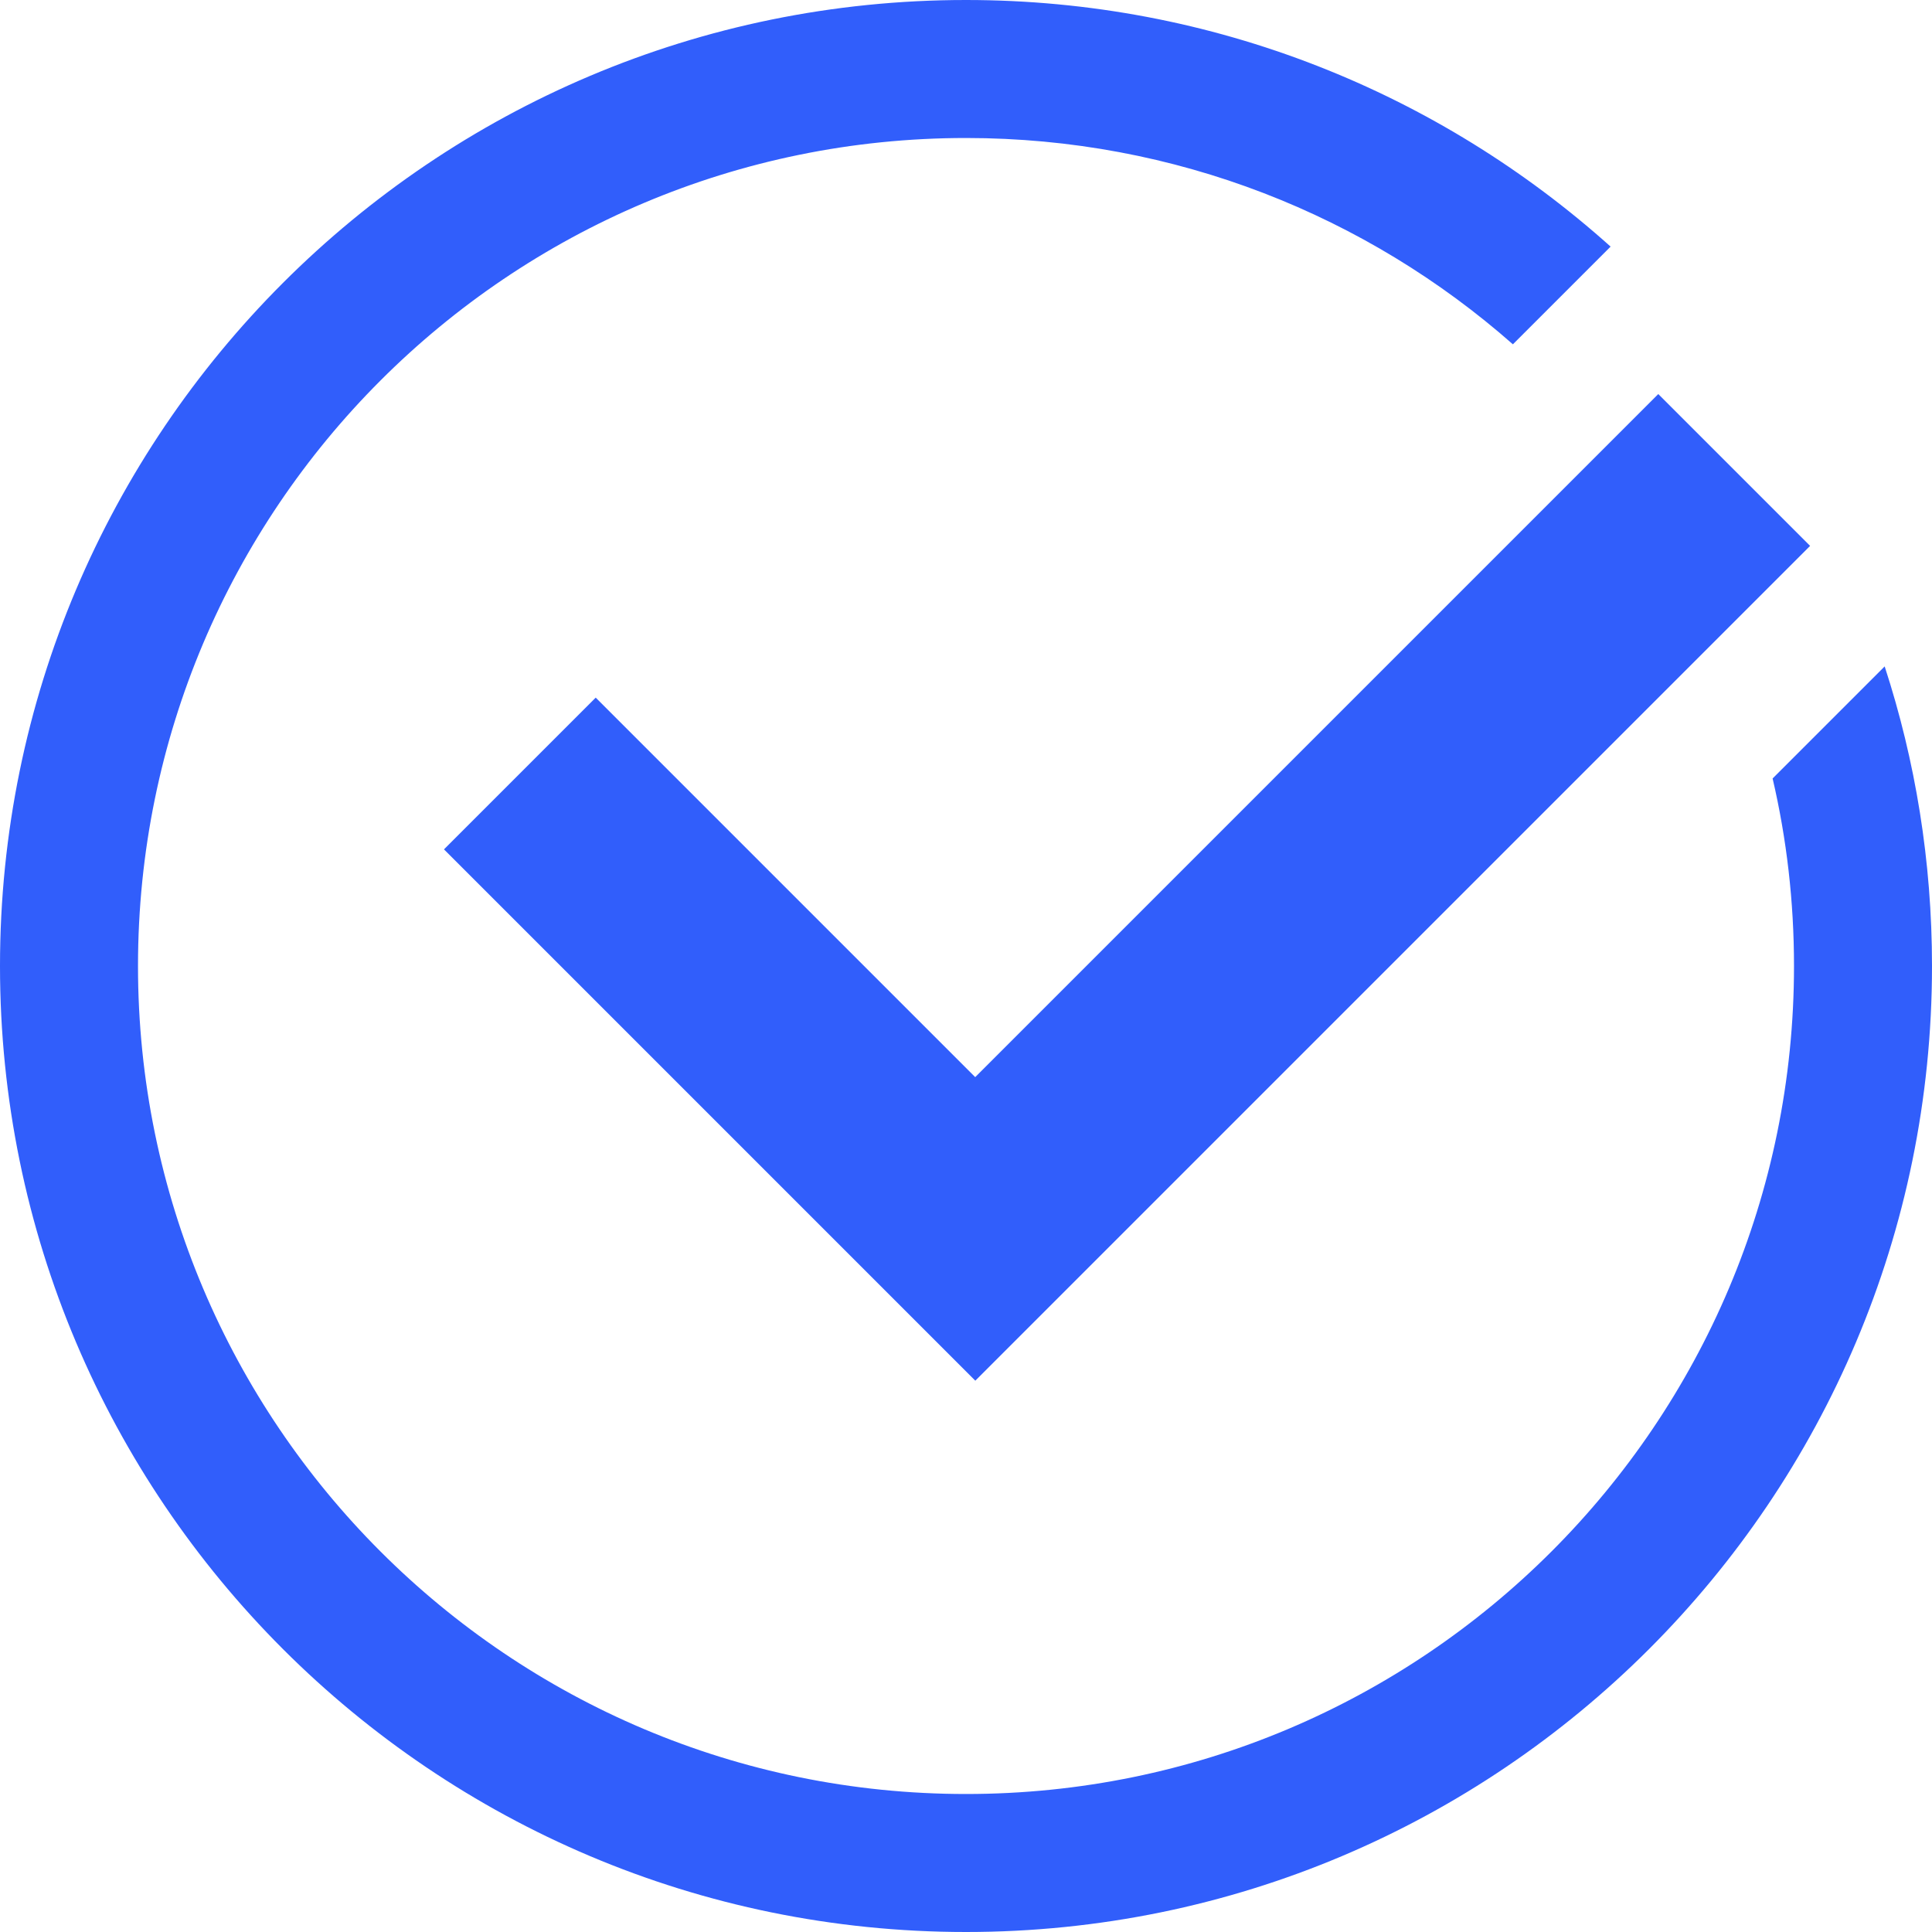 <?xml version="1.0" encoding="UTF-8"?>
<svg width="14px" height="14px" viewBox="0 0 14 14" version="1.1" xmlns="http://www.w3.org/2000/svg" xmlns:xlink="http://www.w3.org/1999/xlink">
    <!-- Generator: Sketch 42 (36781) - http://www.bohemiancoding.com/sketch -->
    <title>ico_message</title>
    <desc>Created with Sketch.</desc>
    <defs></defs>
    <g id="ICON" stroke="none" stroke-width="1" fill="none" fill-rule="evenodd">
        <g id="Artboard" transform="translate(-57, -131)" fill="#315efb">
            <g id="ico_message" transform="translate(56, 130)">
                <g transform="translate(1, 1)" id="Combined-Shape">
                    <path d="M11.671,1.787 C10.432,0.676 8.795,0 7,0 C3.134,0 0,3.134 0,7 C0,10.866 3.134,14 7,14 C10.866,14 14,10.866 14,7 C14,6.242 13.88,5.513 13.657,4.829 L12.845,5.641 C12.947,6.078 13,6.533 13,7 C13,10.314 10.314,13 7,13 C3.686,13 1,10.314 1,7 C1,3.686 3.686,1 7,1 C8.519,1 9.906,1.564 10.963,2.495 L11.671,1.787 Z"></path>
                    <path d="M10.111,9.333 L10.889,9.333 L10.889,0.778 L9.333,0.778 L9.333,7.778 L5.444,7.778 L5.444,9.333 L10.111,9.333 Z" transform="translate(8.167, 5.056) rotate(45) translate(-8.167, -5.056) "></path>
                </g>
            </g>
        </g>
    </g>
</svg>